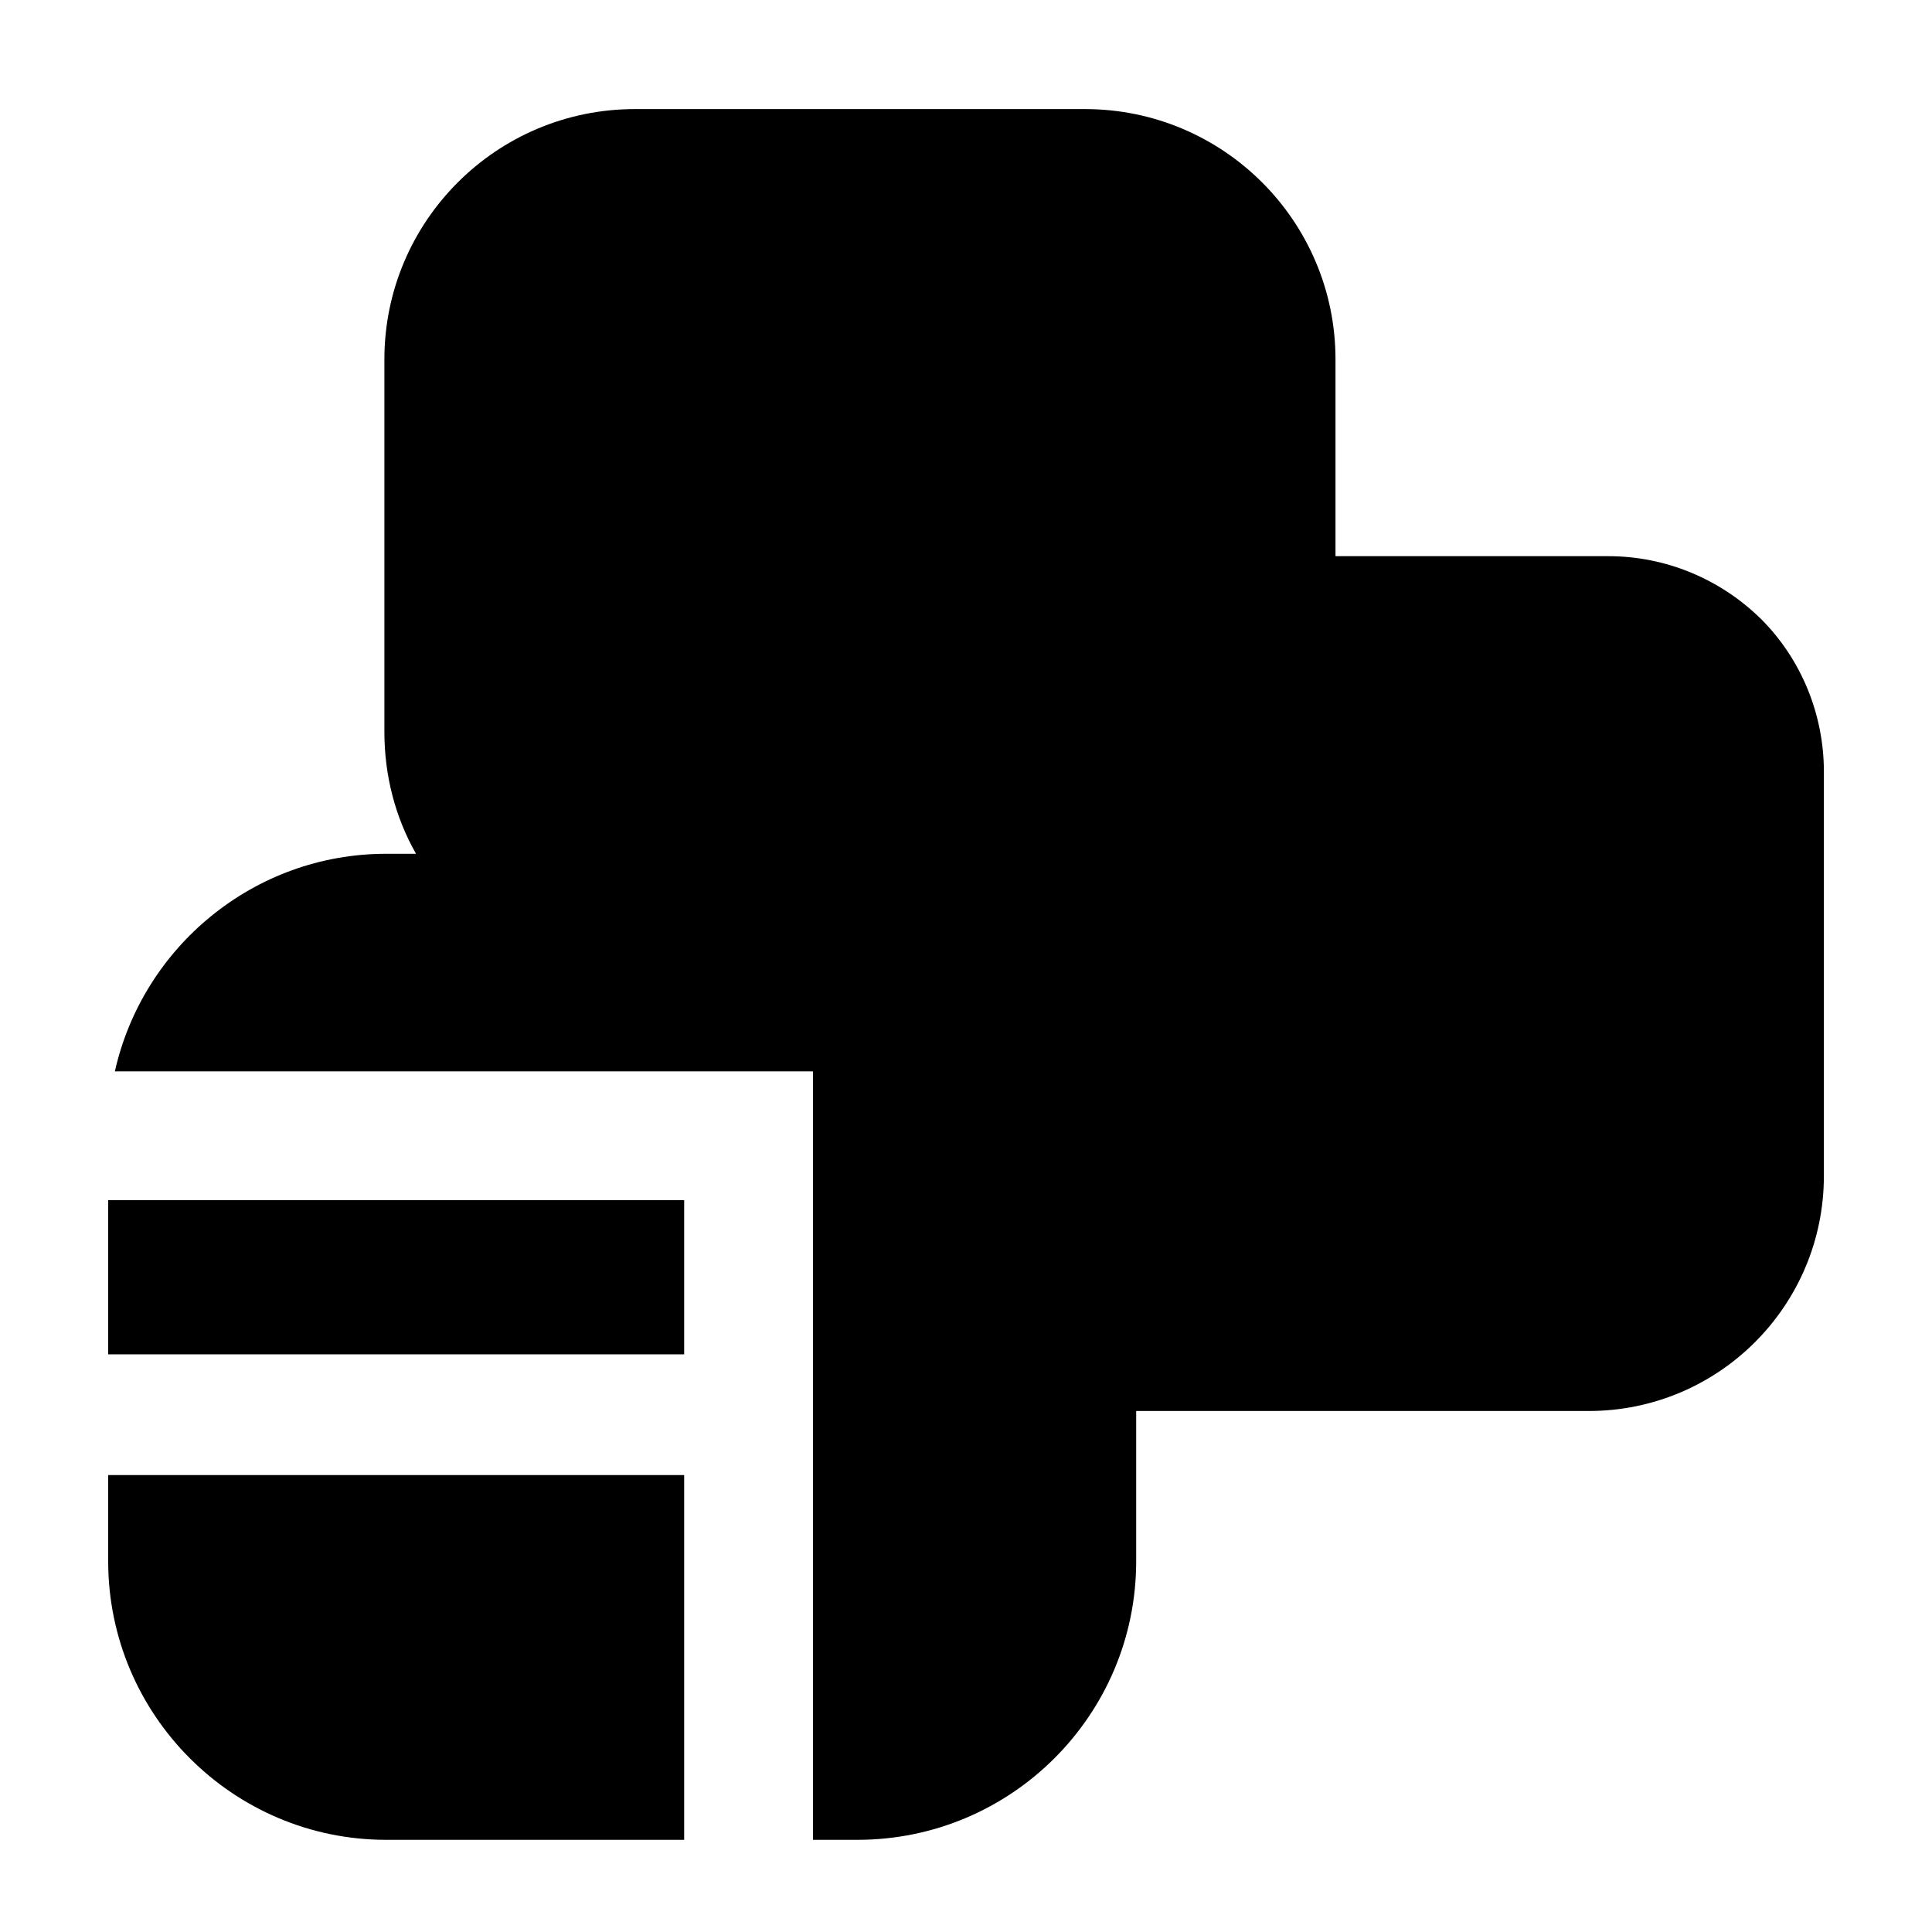 <svg width="24" height="24" viewBox="0 0 24 24" fill="none" xmlns="http://www.w3.org/2000/svg">
<path d="M5.168 10.606H4.797C3.154 10.606 1.773 11.764 1.427 13.309H10.099V22.855H10.651C12.563 22.855 14.114 21.304 14.114 19.395V17.528H19.735C21.35 17.528 22.657 16.22 22.657 14.606V9.588C22.657 8.878 22.38 8.196 21.881 7.694C21.371 7.191 20.691 6.909 19.979 6.909H16.59V4.465C16.59 2.749 15.198 1.355 13.477 1.355H7.888C6.167 1.355 4.775 2.749 4.775 4.465V9.091C4.775 9.641 4.913 10.158 5.168 10.606Z" fill="black"/>
<path d="M8.499 22.855V18.324H1.344V19.395C1.344 21.304 2.895 22.855 4.797 22.855H8.499Z" fill="black"/>
<path d="M1.344 16.824H8.499V14.909H1.344V16.824Z" fill="black"/>
</svg>
